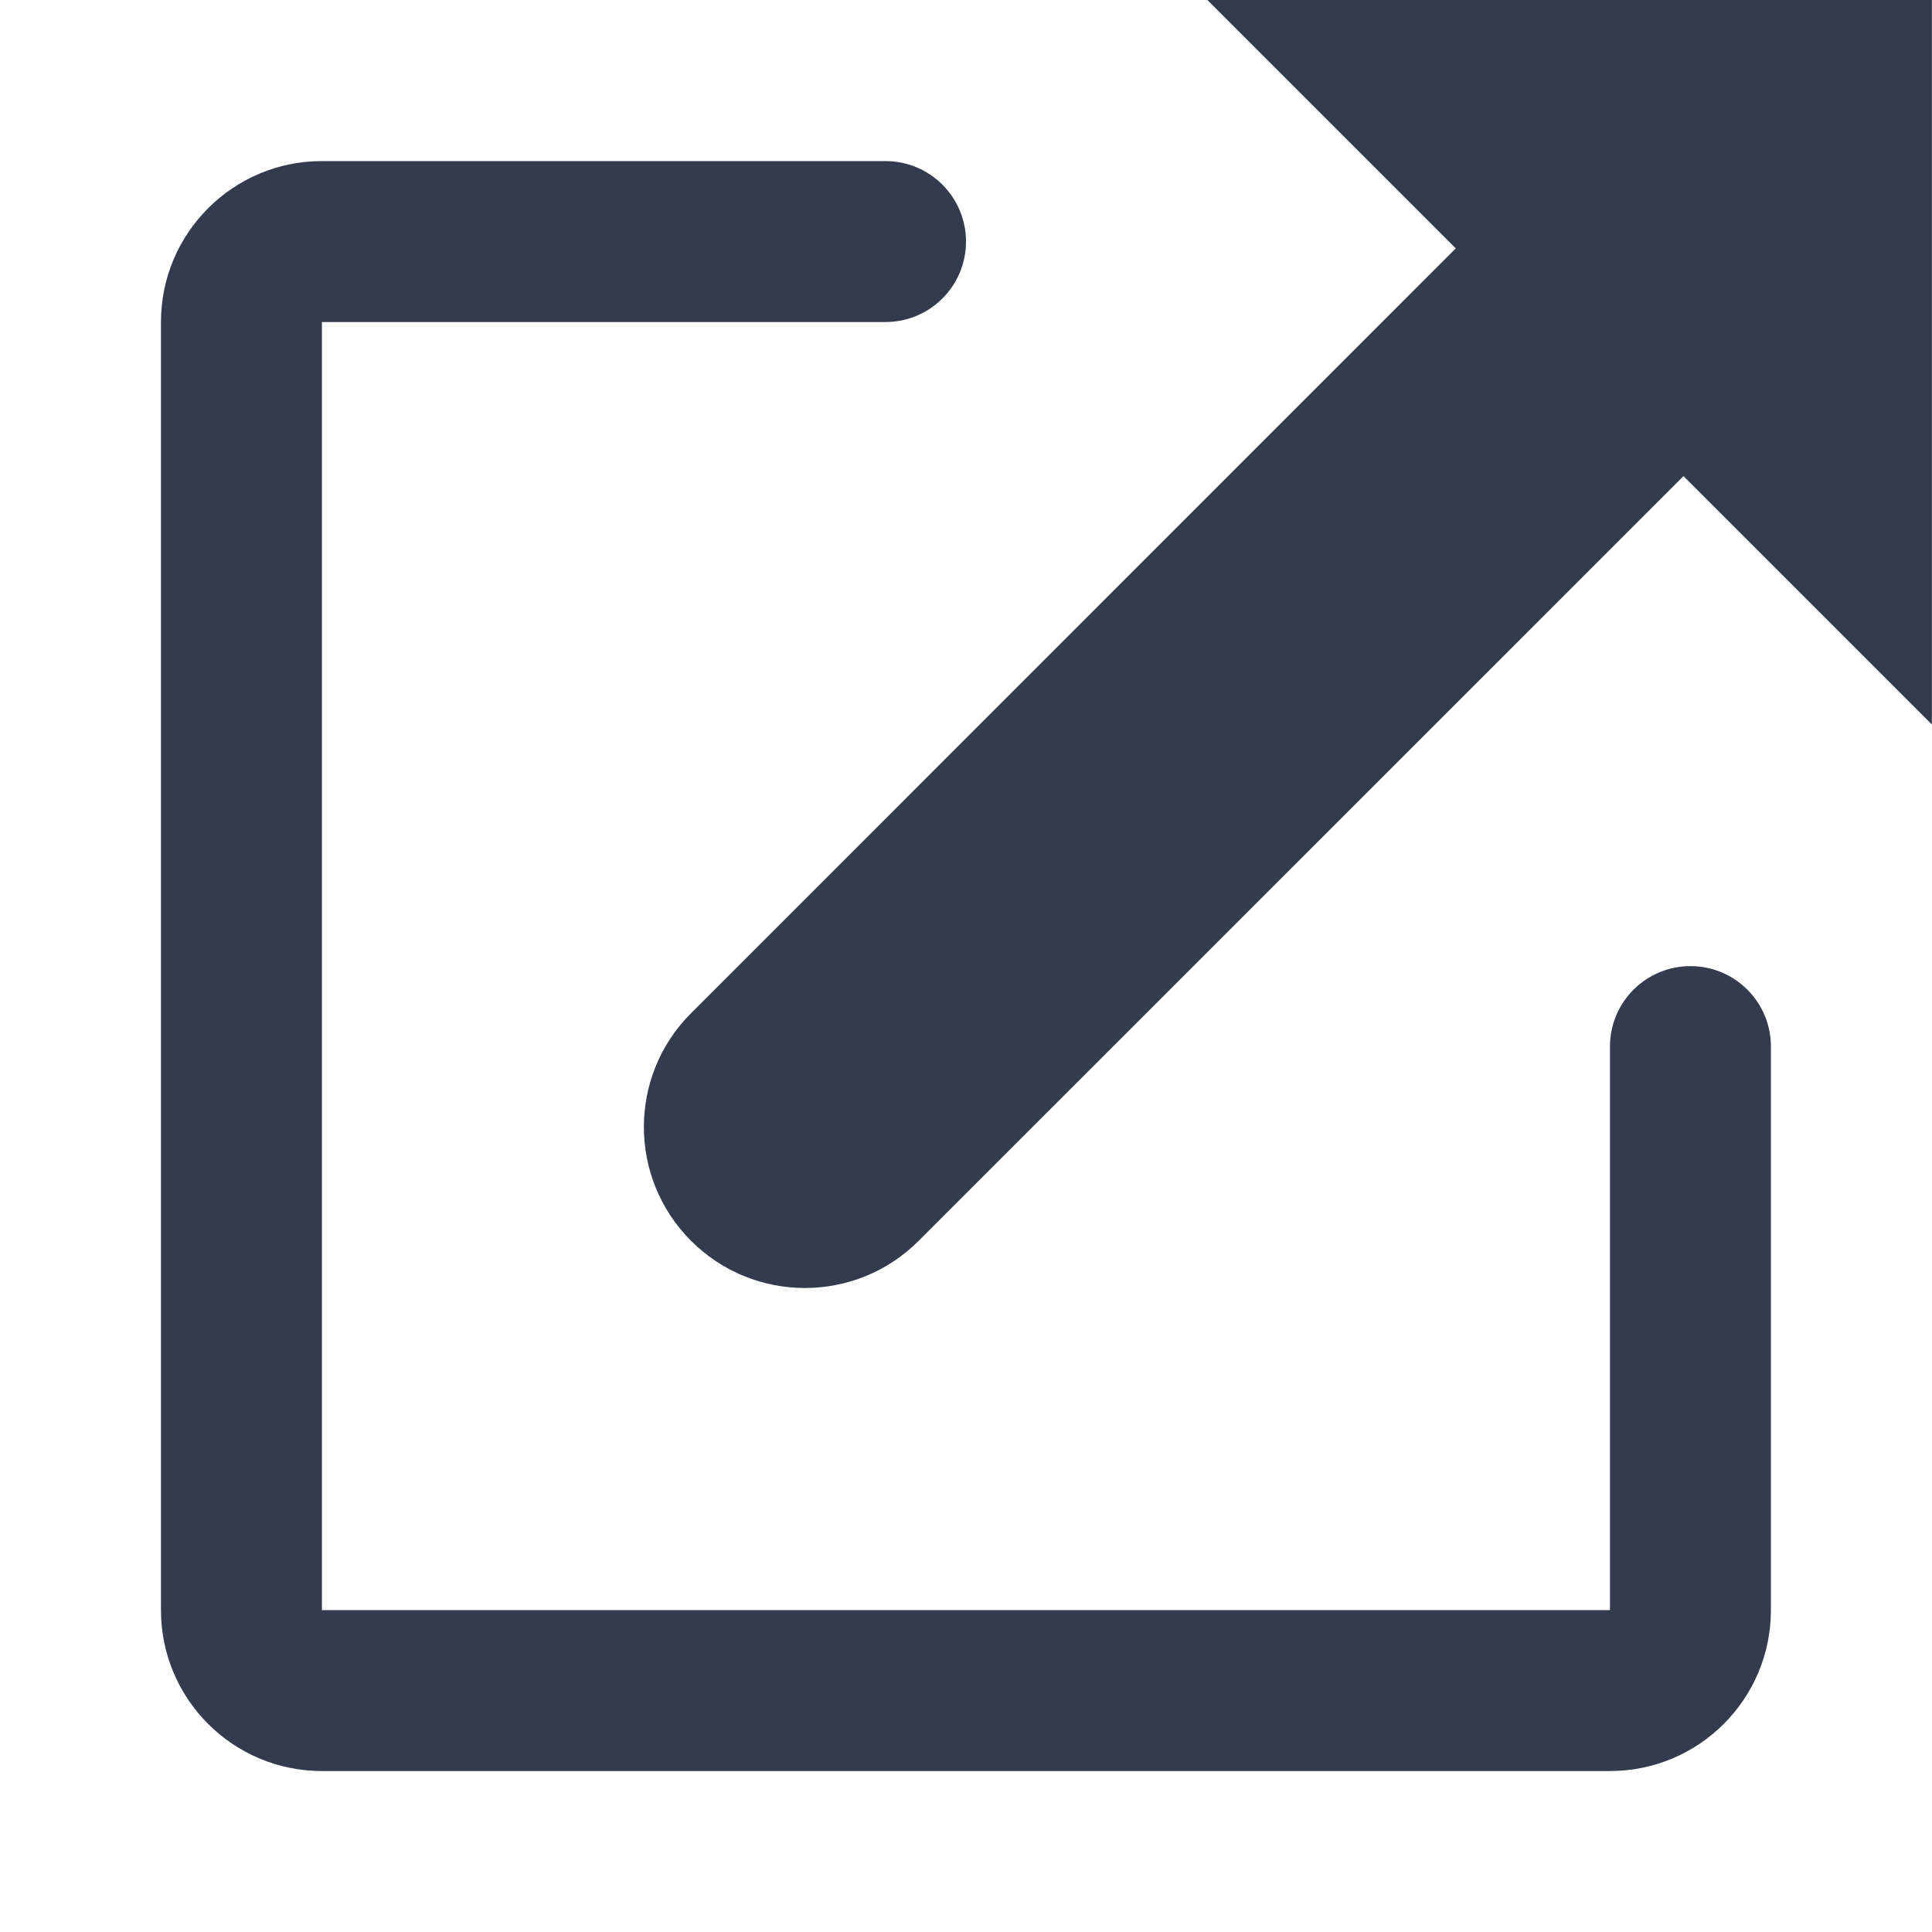 <svg width="16" height="16" viewBox="0 0 16 16" fill="none" xmlns="http://www.w3.org/2000/svg">
<path d="M9.999 0L12.056 2.057C10.093 4.021 5.926 8.188 5.723 8.391C5.202 8.911 5.202 9.755 5.723 10.276C6.244 10.797 7.088 10.797 7.608 10.276C7.811 10.073 11.978 5.906 13.942 3.943L15.999 6V0H9.999Z" fill="#333C4E"/>
<path d="M14 8.001C13.631 8.001 13.333 8.299 13.333 8.667V13.334H2.666V2.667H7.333C7.701 2.667 8 2.369 8 2.001C8 1.632 7.701 1.334 7.333 1.334H2.666C1.93 1.334 1.333 1.931 1.333 2.667V13.334C1.333 14.071 1.93 14.667 2.666 14.667H13.333C14.069 14.667 14.666 14.071 14.666 13.334V8.667C14.666 8.299 14.368 8.001 14 8.001Z" fill="#333C4E"/>
</svg>
